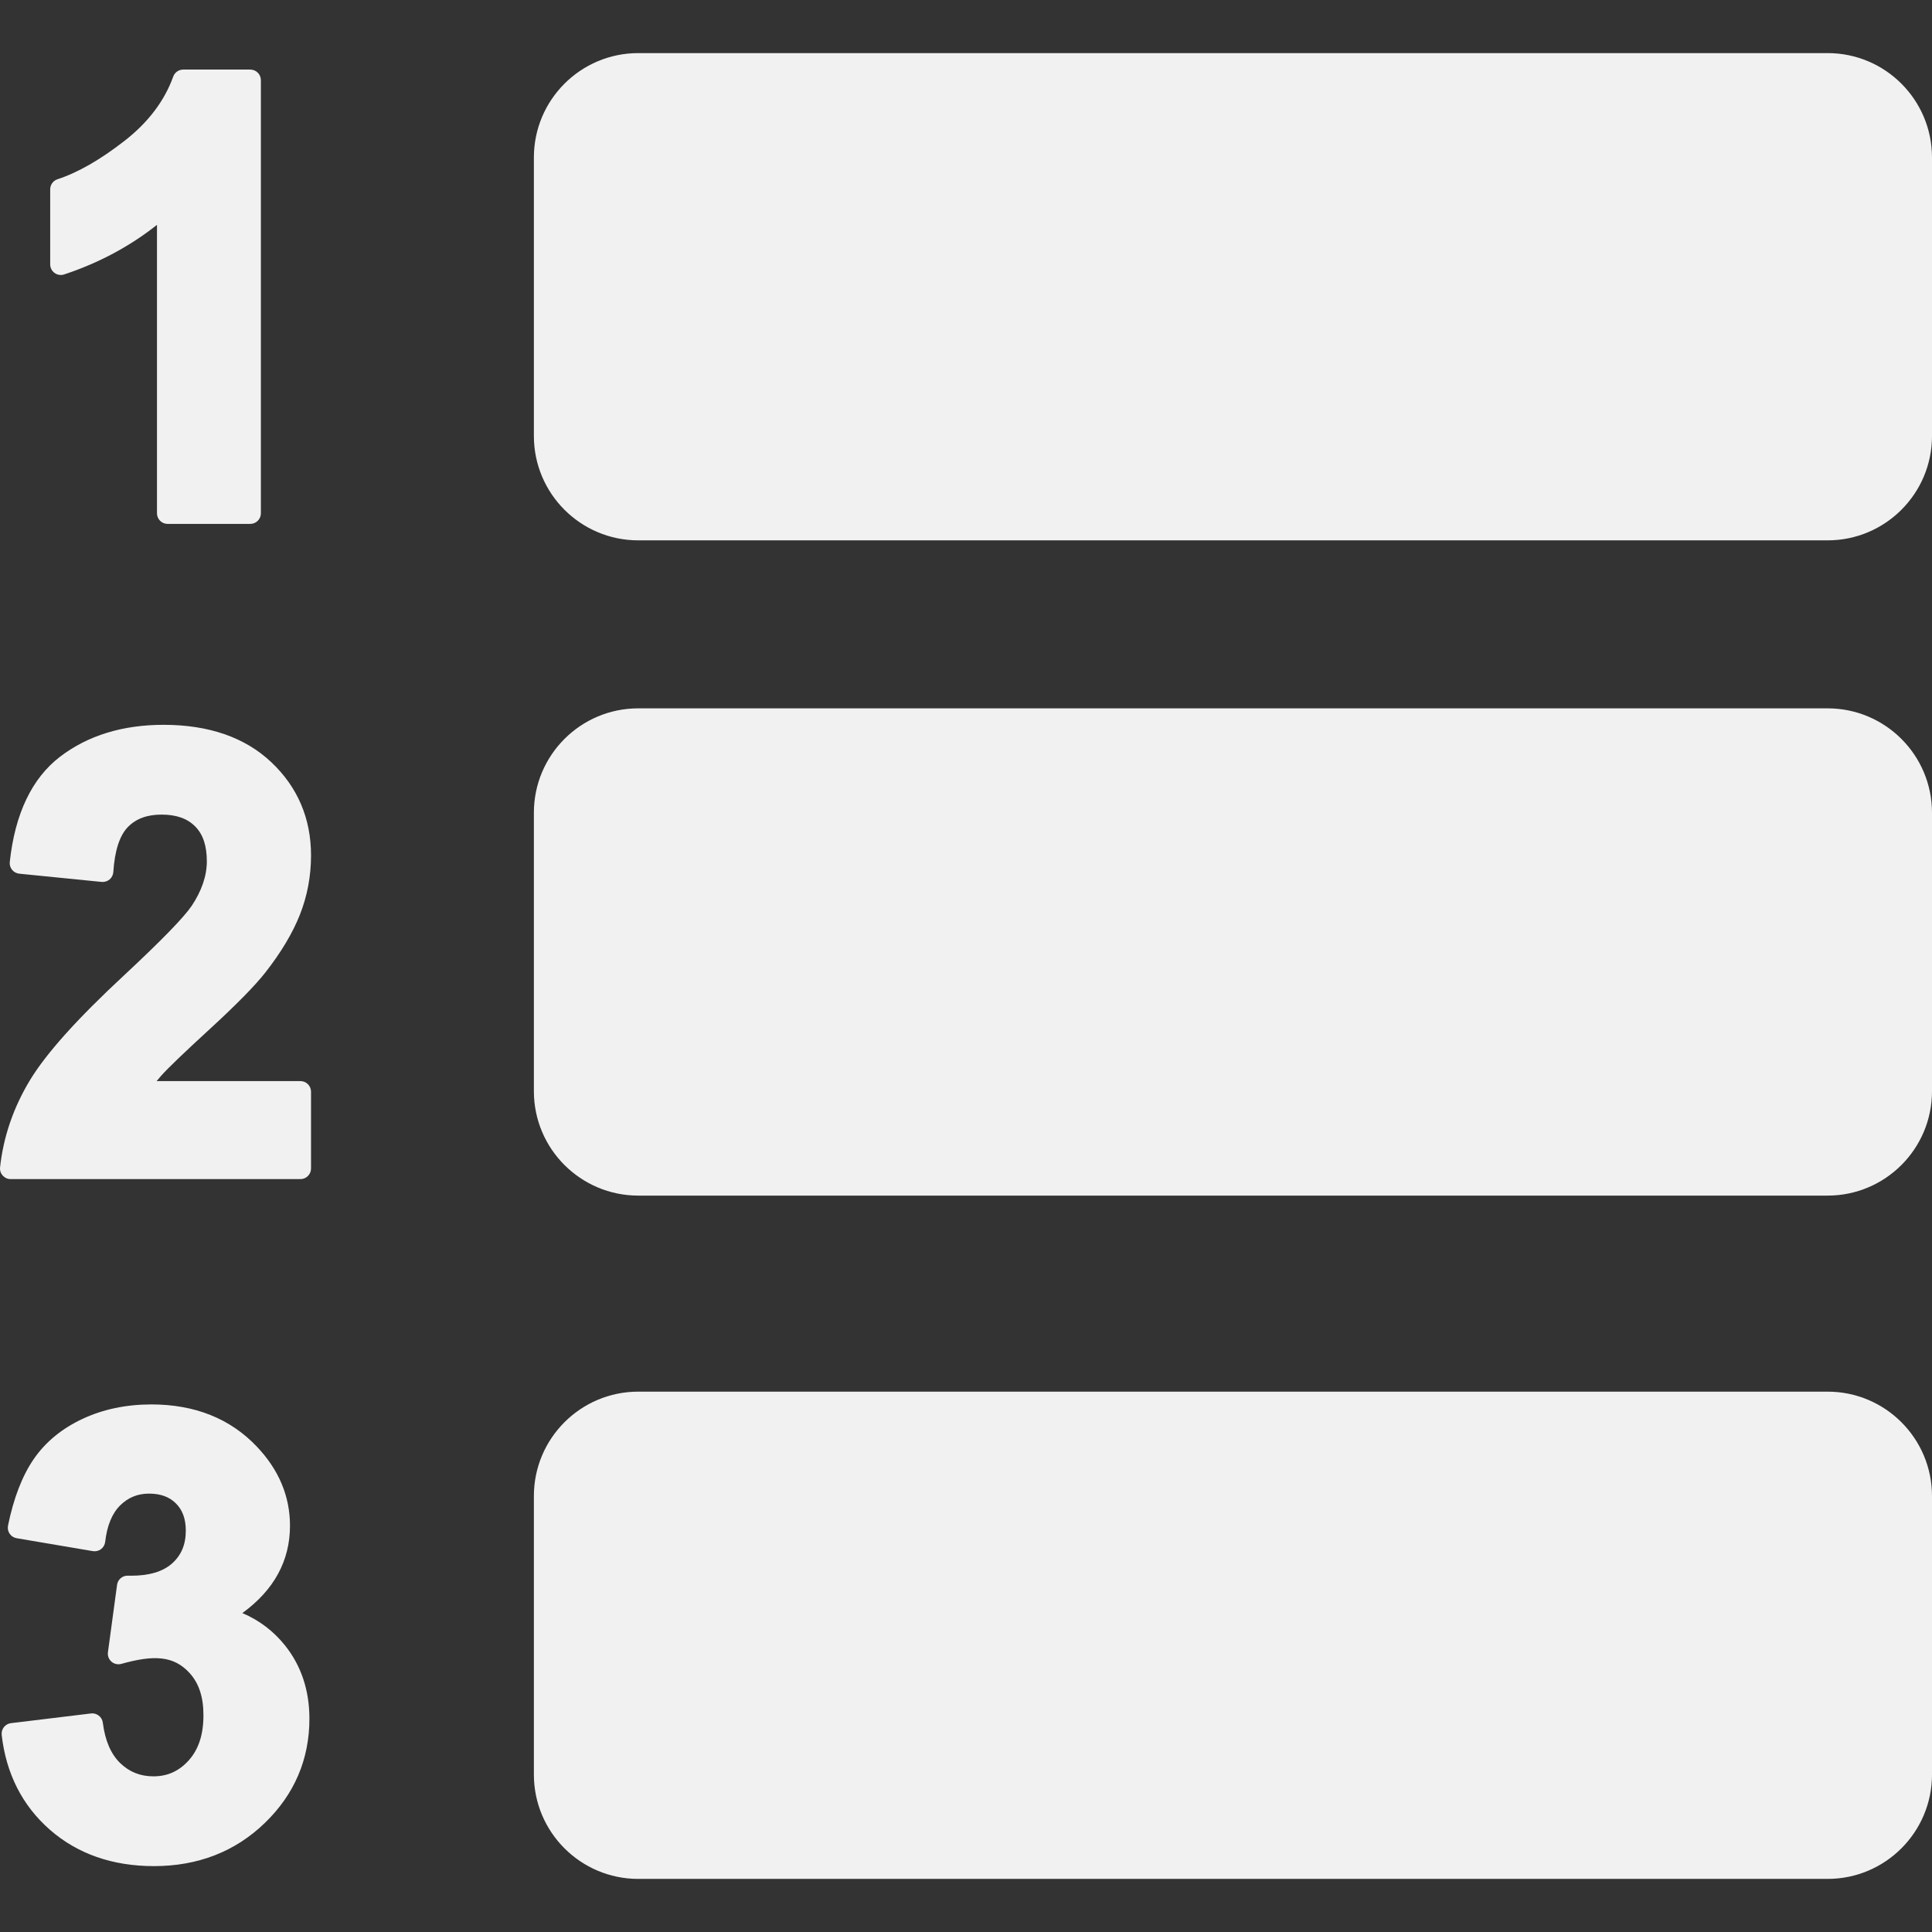 <?xml version="1.0"?>
<svg xmlns="http://www.w3.org/2000/svg" xmlns:xlink="http://www.w3.org/1999/xlink" xmlns:svgjs="http://svgjs.com/svgjs" version="1.1" width="512" height="512" x="0" y="0" viewBox="0 0 556.933 556.934" style="enable-background:new 0 0 512 512" xml:space="preserve" class=""><rect x="0" y="0" width="556.933" height="556.934" fill="#333333" stroke="none"/><g>
<g xmlns="http://www.w3.org/2000/svg">
	<g>
		<path d="M526.835,15.307H183.999c-16.622,0-30.098,13.477-30.098,30.098v80.264c0,16.622,13.477,30.098,30.098,30.098h342.837    c16.621,0,30.098-13.477,30.098-30.098V45.405C556.933,28.783,543.457,15.307,526.835,15.307z" fill="#f1f1f1" data-original="#000000" style="" class=""/>
		<path d="M526.835,204.194H183.999c-16.622,0-30.098,13.477-30.098,30.098v80.264c0,16.622,13.477,30.098,30.098,30.098h342.837    c16.621,0,30.098-13.476,30.098-30.098v-80.264C556.933,217.671,543.457,204.194,526.835,204.194z" fill="#f1f1f1" data-original="#000000" style="" class=""/>
		<path d="M526.835,401.167H183.999c-16.622,0-30.098,13.476-30.098,30.098v80.264c0,16.622,13.477,30.099,30.098,30.099h342.837    c16.621,0,30.098-13.477,30.098-30.099v-80.264C556.933,414.643,543.457,401.167,526.835,401.167z" fill="#f1f1f1" data-original="#000000" style="" class=""/>
		<path d="M18.483,79.114c9.939-3.28,18.917-8.078,26.769-14.296v83.146c0,1.689,1.371,3.06,3.06,3.06h23.832    c1.689,0,3.06-1.371,3.06-3.06V23.116c0-1.689-1.371-3.06-3.06-3.06H52.811c-1.292,0-2.442,0.814-2.883,2.032    c-2.503,6.983-7.221,13.213-14.015,18.5c-6.971,5.435-13.476,9.168-19.333,11.083c-1.261,0.41-2.111,1.585-2.111,2.907v21.628    c0,0.985,0.471,1.903,1.267,2.479C16.525,79.261,17.559,79.42,18.483,79.114z" fill="#f1f1f1" data-original="#000000" style="" class=""/>
		<path d="M35.925,281C22.241,293.699,13.3,303.669,8.581,311.472c-4.73,7.84-7.613,16.268-8.562,25.037    c-0.098,0.869,0.184,1.726,0.765,2.375c0.582,0.643,1.408,1.016,2.277,1.016h83.538c1.689,0,3.06-1.371,3.06-3.06v-22.137    c0-1.688-1.371-3.06-3.06-3.06H45.148c0.41-0.508,0.845-1.017,1.298-1.524c1.928-2.179,6.665-6.726,14.07-13.513    c7.589-6.965,12.95-12.424,15.942-16.224c4.511-5.753,7.871-11.359,9.976-16.665c2.142-5.398,3.225-11.157,3.225-17.118    c0-10.667-3.861-19.719-11.481-26.904c-7.564-7.136-17.999-10.753-31.016-10.753c-11.836,0-21.873,3.091-29.847,9.192    c-8.115,6.218-12.999,16.426-14.499,30.343c-0.092,0.808,0.147,1.622,0.661,2.258c0.514,0.636,1.261,1.034,2.075,1.12    l23.752,2.375c0.814,0.074,1.652-0.177,2.283-0.71c0.63-0.532,1.022-1.31,1.077-2.136c0.397-6.175,1.824-10.545,4.21-12.987    c2.368-2.405,5.532-3.574,9.694-3.574c4.229,0,7.393,1.107,9.67,3.384c2.276,2.283,3.384,5.582,3.384,10.092    c0,4.174-1.481,8.507-4.388,12.864C52.939,264.525,46.446,271.202,35.925,281z" fill="#f1f1f1" data-original="#000000" style="" class=""/>
		<path d="M76.299,525.543c8.556-8.249,12.895-18.378,12.895-30.104c0-8.201-2.387-15.325-7.081-21.169    c-3.298-4.106-7.399-7.21-12.252-9.272c9.119-6.622,13.733-15.073,13.733-25.195c0-8.471-3.219-16.139-9.566-22.798    c-7.638-8.065-17.864-12.154-30.386-12.154c-7.258,0-13.923,1.396-19.816,4.149c-5.992,2.797-10.753,6.714-14.125,11.641    c-3.299,4.811-5.783,11.255-7.393,19.149c-0.159,0.813,0.006,1.658,0.478,2.338c0.465,0.686,1.193,1.15,2.007,1.285l21.971,3.728    c0.82,0.128,1.671-0.062,2.356-0.569c0.667-0.509,1.107-1.268,1.199-2.1c0.539-4.688,2.001-8.237,4.352-10.545    c2.313-2.264,5.024-3.366,8.292-3.366c3.311,0,5.851,0.925,7.76,2.834c1.909,1.909,2.839,4.479,2.839,7.846    c0,4.033-1.322,7.148-4.045,9.529c-2.625,2.295-6.561,3.457-11.708,3.457l-0.948-0.012c-0.031,0-0.062,0-0.086,0    c-1.53,0-2.827,1.132-3.029,2.65l-2.631,19.425c-0.135,1.021,0.245,2.037,1.022,2.717c0.771,0.673,1.842,0.912,2.833,0.637    c9.339-2.619,15.086-2.381,19.651,2.601c2.711,2.95,4.027,6.935,4.027,12.179c0,5.606-1.396,9.872-4.253,13.048    c-2.785,3.085-6.102,4.59-10.153,4.59c-3.788,0-6.928-1.248-9.583-3.807c-2.687-2.595-4.376-6.518-5.019-11.658    c-0.208-1.677-1.781-2.876-3.409-2.662L3.159,496.73c-1.665,0.202-2.858,1.714-2.674,3.385    c1.273,11.193,5.961,20.397,13.917,27.362c7.95,6.946,18.042,10.465,30,10.465C57.045,537.937,67.774,533.769,76.299,525.543z" fill="#f1f1f1" data-original="#000000" style="" class=""/>
	</g>
</g>
<g xmlns="http://www.w3.org/2000/svg">
</g>
<g xmlns="http://www.w3.org/2000/svg">
</g>
<g xmlns="http://www.w3.org/2000/svg">
</g>
<g xmlns="http://www.w3.org/2000/svg">
</g>
<g xmlns="http://www.w3.org/2000/svg">
</g>
<g xmlns="http://www.w3.org/2000/svg">
</g>
<g xmlns="http://www.w3.org/2000/svg">
</g>
<g xmlns="http://www.w3.org/2000/svg">
</g>
<g xmlns="http://www.w3.org/2000/svg">
</g>
<g xmlns="http://www.w3.org/2000/svg">
</g>
<g xmlns="http://www.w3.org/2000/svg">
</g>
<g xmlns="http://www.w3.org/2000/svg">
</g>
<g xmlns="http://www.w3.org/2000/svg">
</g>
<g xmlns="http://www.w3.org/2000/svg">
</g>
<g xmlns="http://www.w3.org/2000/svg">
</g>
</g></svg>
